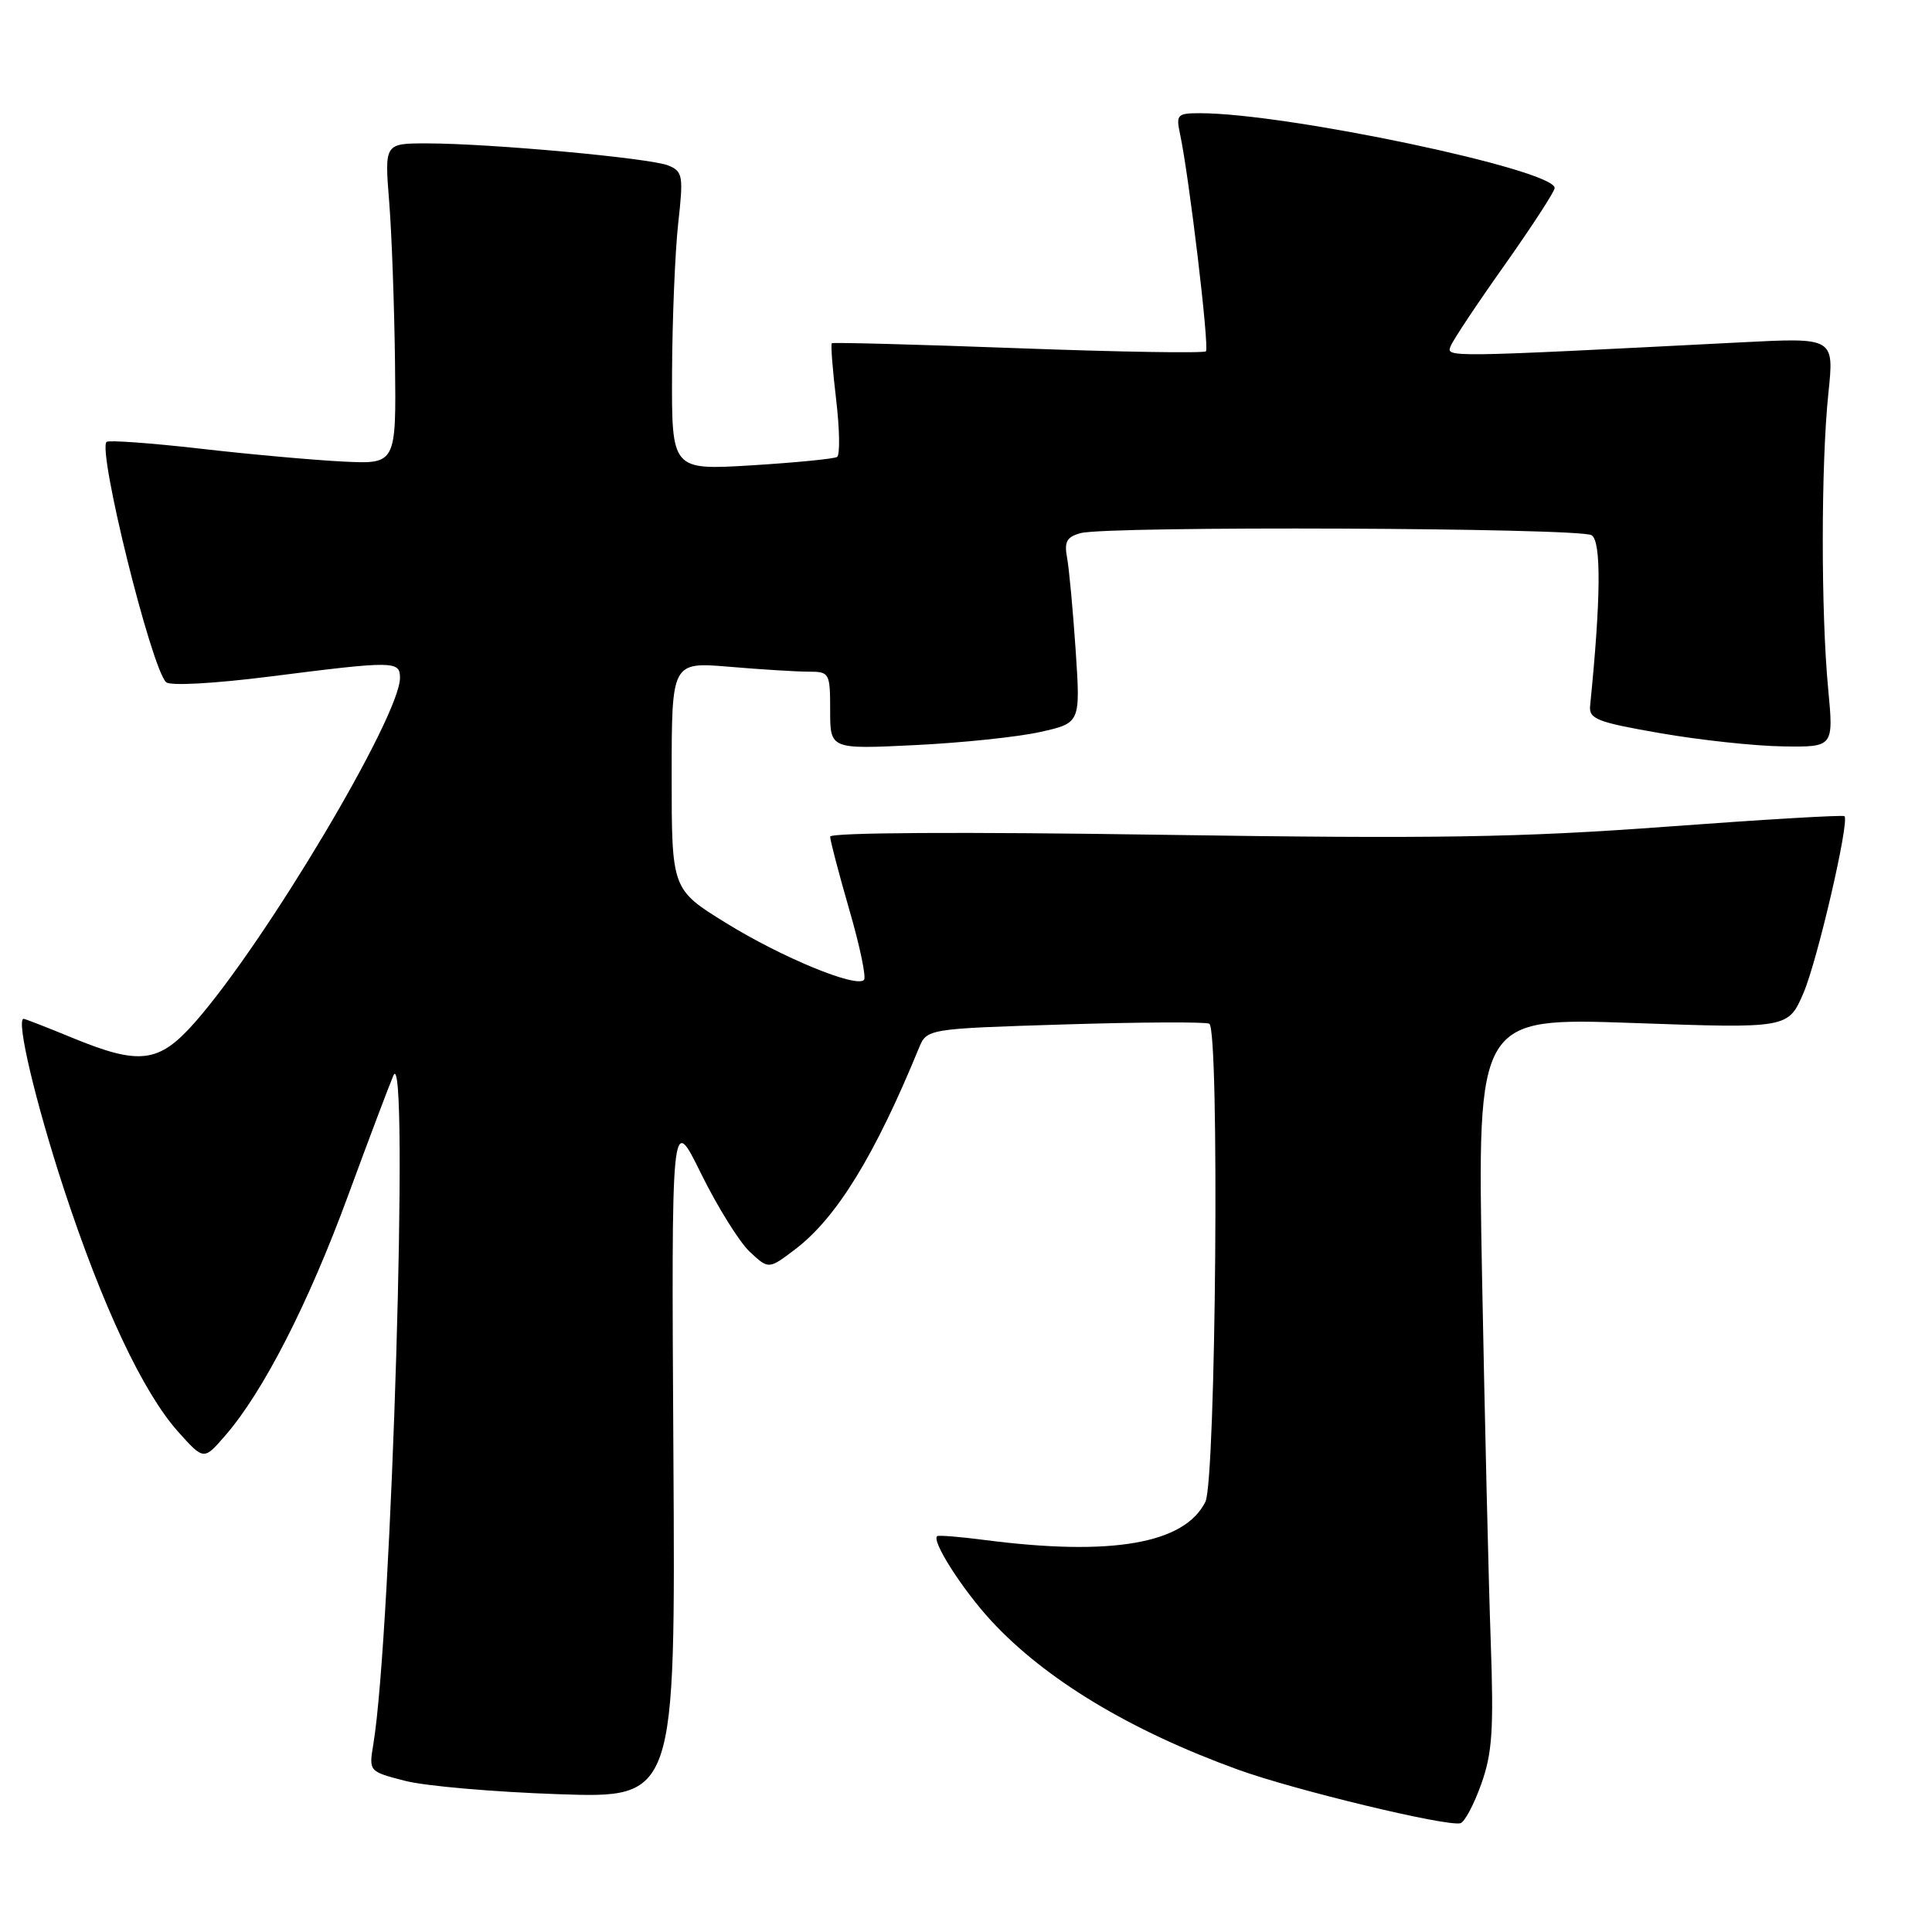 <?xml version="1.0" encoding="UTF-8" standalone="no"?>
<!DOCTYPE svg PUBLIC "-//W3C//DTD SVG 1.1//EN" "http://www.w3.org/Graphics/SVG/1.1/DTD/svg11.dtd" >
<svg xmlns="http://www.w3.org/2000/svg" xmlns:xlink="http://www.w3.org/1999/xlink" version="1.1" viewBox="0 0 256 256">
 <g >
 <path fill="currentColor"
d=" M 196.26 236.43 C 197.74 232.30 197.94 229.22 197.53 217.50 C 197.25 209.80 196.74 188.05 196.38 169.16 C 195.74 134.83 195.74 134.83 216.35 135.55 C 236.95 136.28 236.95 136.28 238.98 131.55 C 240.82 127.25 245.06 108.99 244.41 108.15 C 244.26 107.96 233.65 108.59 220.82 109.54 C 201.37 110.98 190.24 111.16 153.75 110.61 C 127.51 110.21 110.00 110.31 110.00 110.86 C 110.00 111.36 111.14 115.71 112.53 120.52 C 113.93 125.33 114.81 129.53 114.48 129.85 C 113.42 130.92 103.60 126.87 96.25 122.33 C 89.00 117.86 89.00 117.86 89.00 102.78 C 89.00 87.71 89.00 87.71 96.65 88.35 C 100.86 88.71 105.58 89.00 107.15 89.00 C 109.91 89.00 110.00 89.16 110.00 94.14 C 110.00 99.28 110.00 99.28 121.25 98.73 C 127.44 98.43 134.90 97.65 137.84 96.99 C 143.17 95.80 143.17 95.80 142.53 86.15 C 142.17 80.84 141.66 75.32 141.39 73.88 C 141.00 71.78 141.35 71.14 143.20 70.64 C 146.82 69.67 209.34 69.93 210.90 70.92 C 212.19 71.74 212.13 79.33 210.70 93.50 C 210.52 95.27 211.58 95.69 220.00 97.15 C 225.22 98.06 232.53 98.85 236.24 98.90 C 242.97 99.00 242.97 99.00 242.24 91.25 C 241.28 81.17 241.29 61.47 242.27 52.11 C 243.04 44.73 243.04 44.73 230.77 45.36 C 191.24 47.38 191.64 47.37 192.22 45.86 C 192.52 45.08 195.75 40.22 199.39 35.09 C 203.02 29.95 206.00 25.37 206.00 24.91 C 206.00 22.49 170.50 15.00 159.00 15.00 C 156.00 15.00 155.81 15.19 156.36 17.75 C 157.57 23.41 160.27 46.06 159.79 46.55 C 159.51 46.82 148.31 46.64 134.89 46.14 C 121.48 45.64 110.37 45.35 110.22 45.48 C 110.06 45.62 110.32 48.96 110.79 52.92 C 111.26 56.87 111.32 60.30 110.91 60.55 C 110.51 60.80 105.41 61.30 99.59 61.66 C 89.00 62.30 89.00 62.30 89.05 49.40 C 89.08 42.31 89.45 33.41 89.86 29.64 C 90.57 23.29 90.48 22.72 88.56 21.93 C 86.20 20.95 64.89 19.00 56.55 19.00 C 50.95 19.00 50.95 19.00 51.57 26.75 C 51.91 31.01 52.25 40.58 52.34 48.00 C 52.50 61.50 52.50 61.50 45.50 61.16 C 41.65 60.97 33.12 60.21 26.54 59.45 C 19.96 58.70 14.37 58.30 14.12 58.55 C 12.92 59.75 20.00 88.36 22.00 90.39 C 22.51 90.90 28.28 90.59 35.80 89.64 C 52.24 87.55 53.00 87.56 53.00 89.82 C 53.00 94.92 35.23 124.77 25.85 135.44 C 21.05 140.89 18.53 141.20 9.50 137.48 C 6.20 136.12 3.34 135.01 3.14 135.00 C 2.08 134.99 4.70 146.06 8.48 157.59 C 13.59 173.12 18.94 184.48 23.60 189.71 C 27.00 193.50 27.00 193.50 29.82 190.25 C 34.86 184.46 40.85 172.76 46.10 158.48 C 48.93 150.79 51.65 143.60 52.13 142.50 C 54.26 137.70 51.89 216.49 49.47 231.11 C 48.87 234.73 48.87 234.73 53.68 235.97 C 56.33 236.66 65.47 237.45 74.00 237.74 C 89.50 238.27 89.50 238.27 89.23 192.88 C 88.96 147.50 88.96 147.50 92.89 155.50 C 95.06 159.90 97.96 164.56 99.34 165.86 C 101.85 168.21 101.85 168.21 105.39 165.52 C 110.86 161.35 115.91 153.13 121.75 138.90 C 122.82 136.31 122.82 136.31 141.14 135.74 C 151.22 135.43 159.82 135.39 160.24 135.65 C 161.61 136.49 161.12 196.19 159.72 199.00 C 156.95 204.56 147.30 206.23 130.50 204.06 C 127.20 203.63 124.35 203.40 124.18 203.55 C 123.41 204.18 127.50 210.59 131.33 214.75 C 138.49 222.51 149.71 229.29 164.00 234.47 C 171.42 237.17 191.57 242.03 193.50 241.59 C 194.05 241.47 195.29 239.15 196.26 236.43 Z "/>
</g>
</svg>